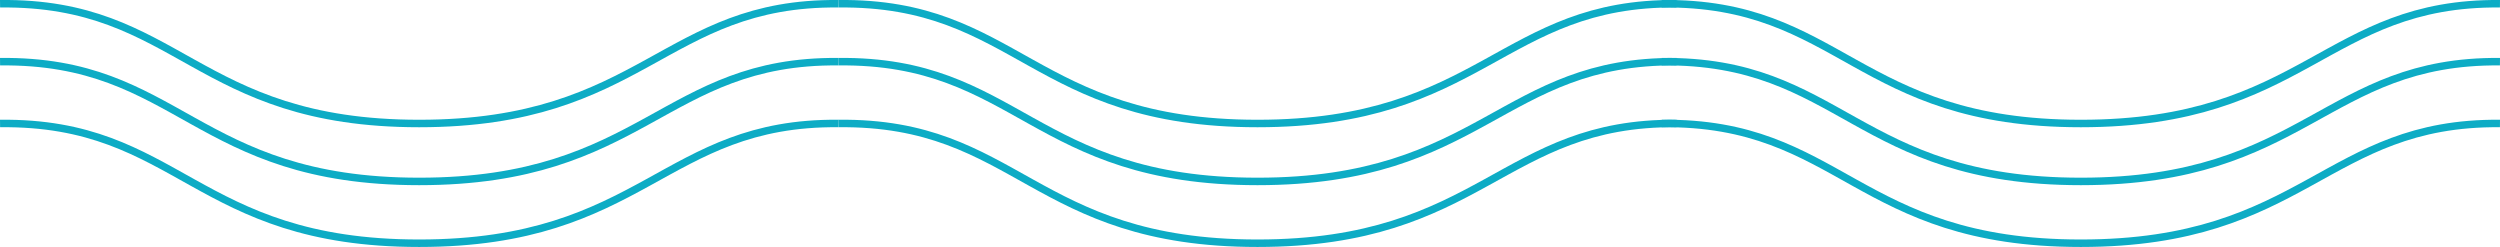 <svg xmlns="http://www.w3.org/2000/svg" width="334.01" height="33" viewBox="0 0 334.01 33">
  <g id="Group_808" data-name="Group 808" transform="translate(-585.994 -360.5)">
    <g id="Group_801" data-name="Group 801" transform="translate(586 361)">
      <path id="Path_33" data-name="Path 33" d="M-21863,2856c23.98-.265,26,16,56,16s32.666-16.213,56-16" transform="translate(21863 -2856)" fill="none" stroke="#0dacc5" stroke-width="1"/>
      <path id="Path_34" data-name="Path 34" d="M-21863,2856c23.98-.265,26,16,56,16s32.666-16.213,56-16" transform="translate(21975 -2856)" fill="none" stroke="#0dacc5" stroke-width="1"/>
      <path id="Path_35" data-name="Path 35" d="M-21863,2856c23.98-.265,26,16,56,16s32.666-16.213,56-16" transform="translate(22085 -2856)" fill="none" stroke="#0dacc5" stroke-width="1"/>
    </g>
    <g id="Group_802" data-name="Group 802" transform="translate(586 368.74)">
      <path id="Path_33-2" data-name="Path 33" d="M-21863,2856c23.98-.265,26,16,56,16s32.666-16.213,56-16" transform="translate(21863 -2856)" fill="none" stroke="#0dacc5" stroke-width="1"/>
      <path id="Path_34-2" data-name="Path 34" d="M-21863,2856c23.98-.265,26,16,56,16s32.666-16.213,56-16" transform="translate(21975 -2856)" fill="none" stroke="#0dacc5" stroke-width="1"/>
      <path id="Path_35-2" data-name="Path 35" d="M-21863,2856c23.98-.265,26,16,56,16s32.666-16.213,56-16" transform="translate(22085 -2856)" fill="none" stroke="#0dacc5" stroke-width="1"/>
    </g>
    <g id="Group_803" data-name="Group 803" transform="translate(586 376.997)">
      <path id="Path_33-3" data-name="Path 33" d="M-21863,2856c23.98-.265,26,16,56,16s32.666-16.213,56-16" transform="translate(21863 -2856)" fill="none" stroke="#0dacc5" stroke-width="1"/>
      <path id="Path_34-3" data-name="Path 34" d="M-21863,2856c23.98-.265,26,16,56,16s32.666-16.213,56-16" transform="translate(21975 -2856)" fill="none" stroke="#0dacc5" stroke-width="1"/>
      <path id="Path_35-3" data-name="Path 35" d="M-21863,2856c23.98-.265,26,16,56,16s32.666-16.213,56-16" transform="translate(22085 -2856)" fill="none" stroke="#0dacc5" stroke-width="1"/>
    </g>
  </g>
</svg>
